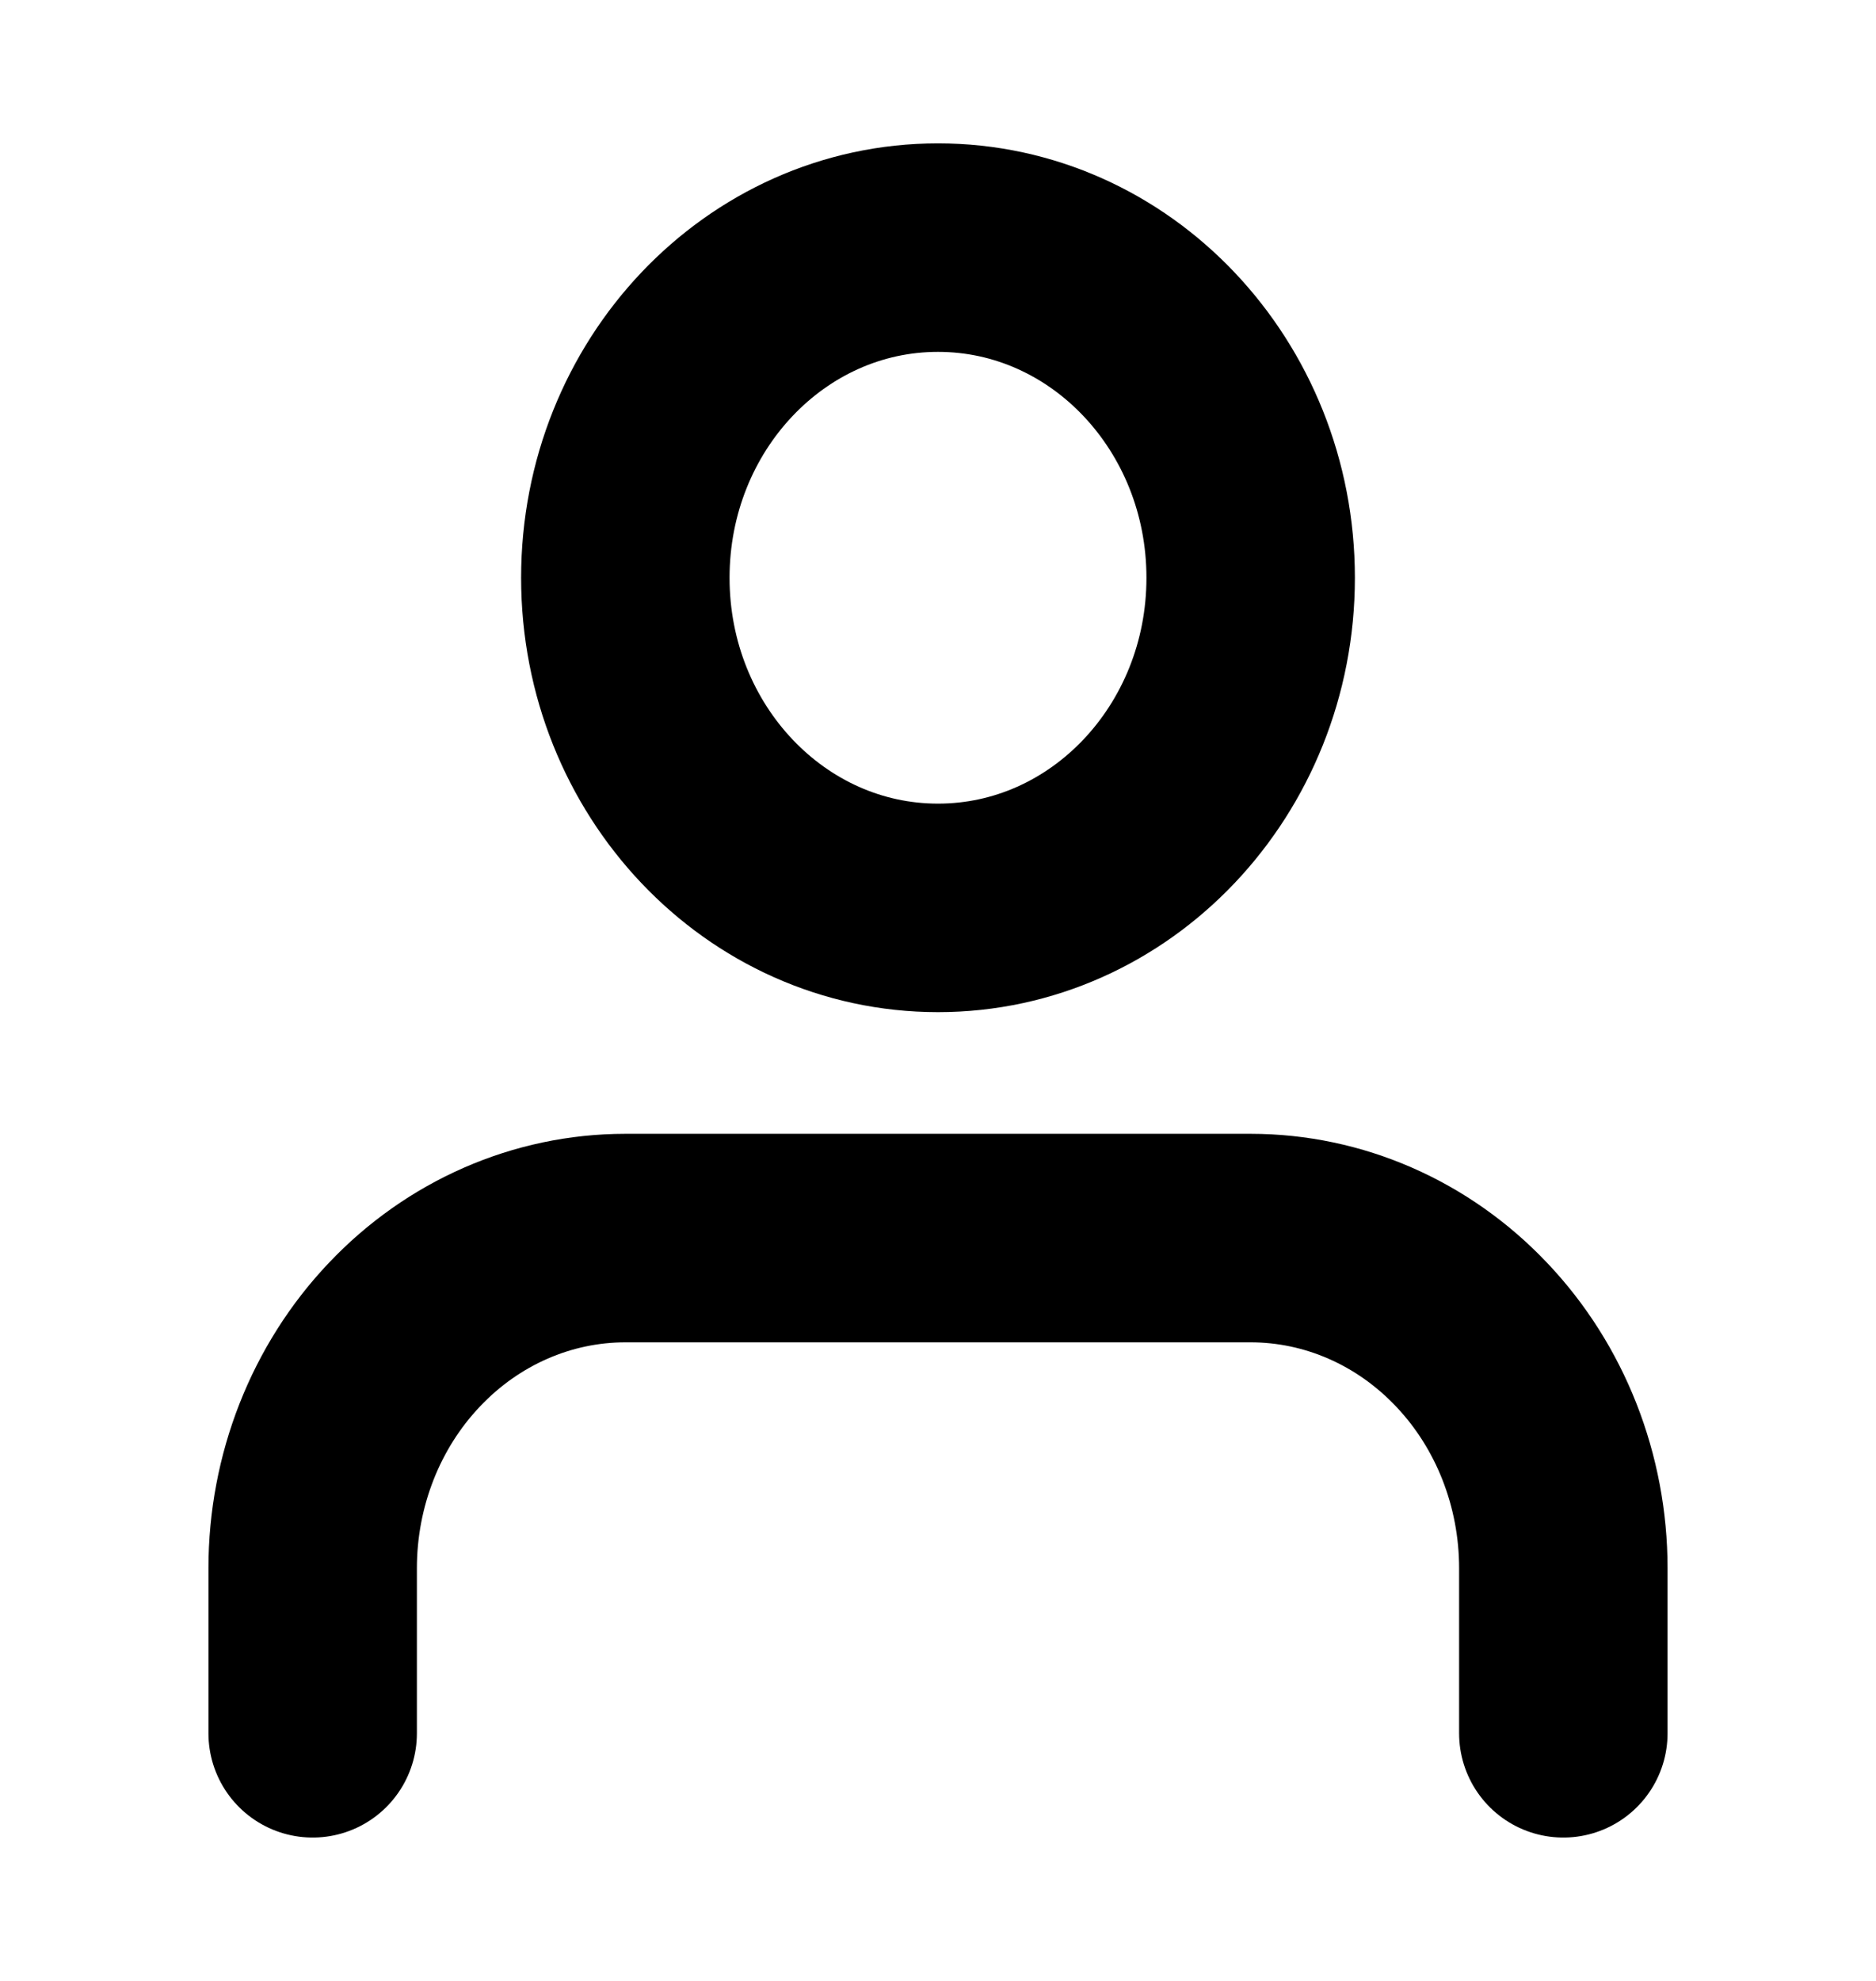 <svg width="18" height="19" viewBox="0 0 18 19" fill="none" xmlns="http://www.w3.org/2000/svg">
<path d="M15 16.625V15.042C15 14.202 14.684 13.396 14.121 12.803C13.559 12.209 12.796 11.875 12 11.875H6C5.204 11.875 4.441 12.209 3.879 12.803C3.316 13.396 3 14.202 3 15.042V16.625" stroke="black" stroke-width="2" stroke-linecap="round" stroke-linejoin="round"/>
<path d="M9 8.708C10.657 8.708 12 7.291 12 5.542C12 3.793 10.657 2.375 9 2.375C7.343 2.375 6 3.793 6 5.542C6 7.291 7.343 8.708 9 8.708Z" stroke="black" stroke-width="2" stroke-linecap="round" stroke-linejoin="round"/>
</svg>
